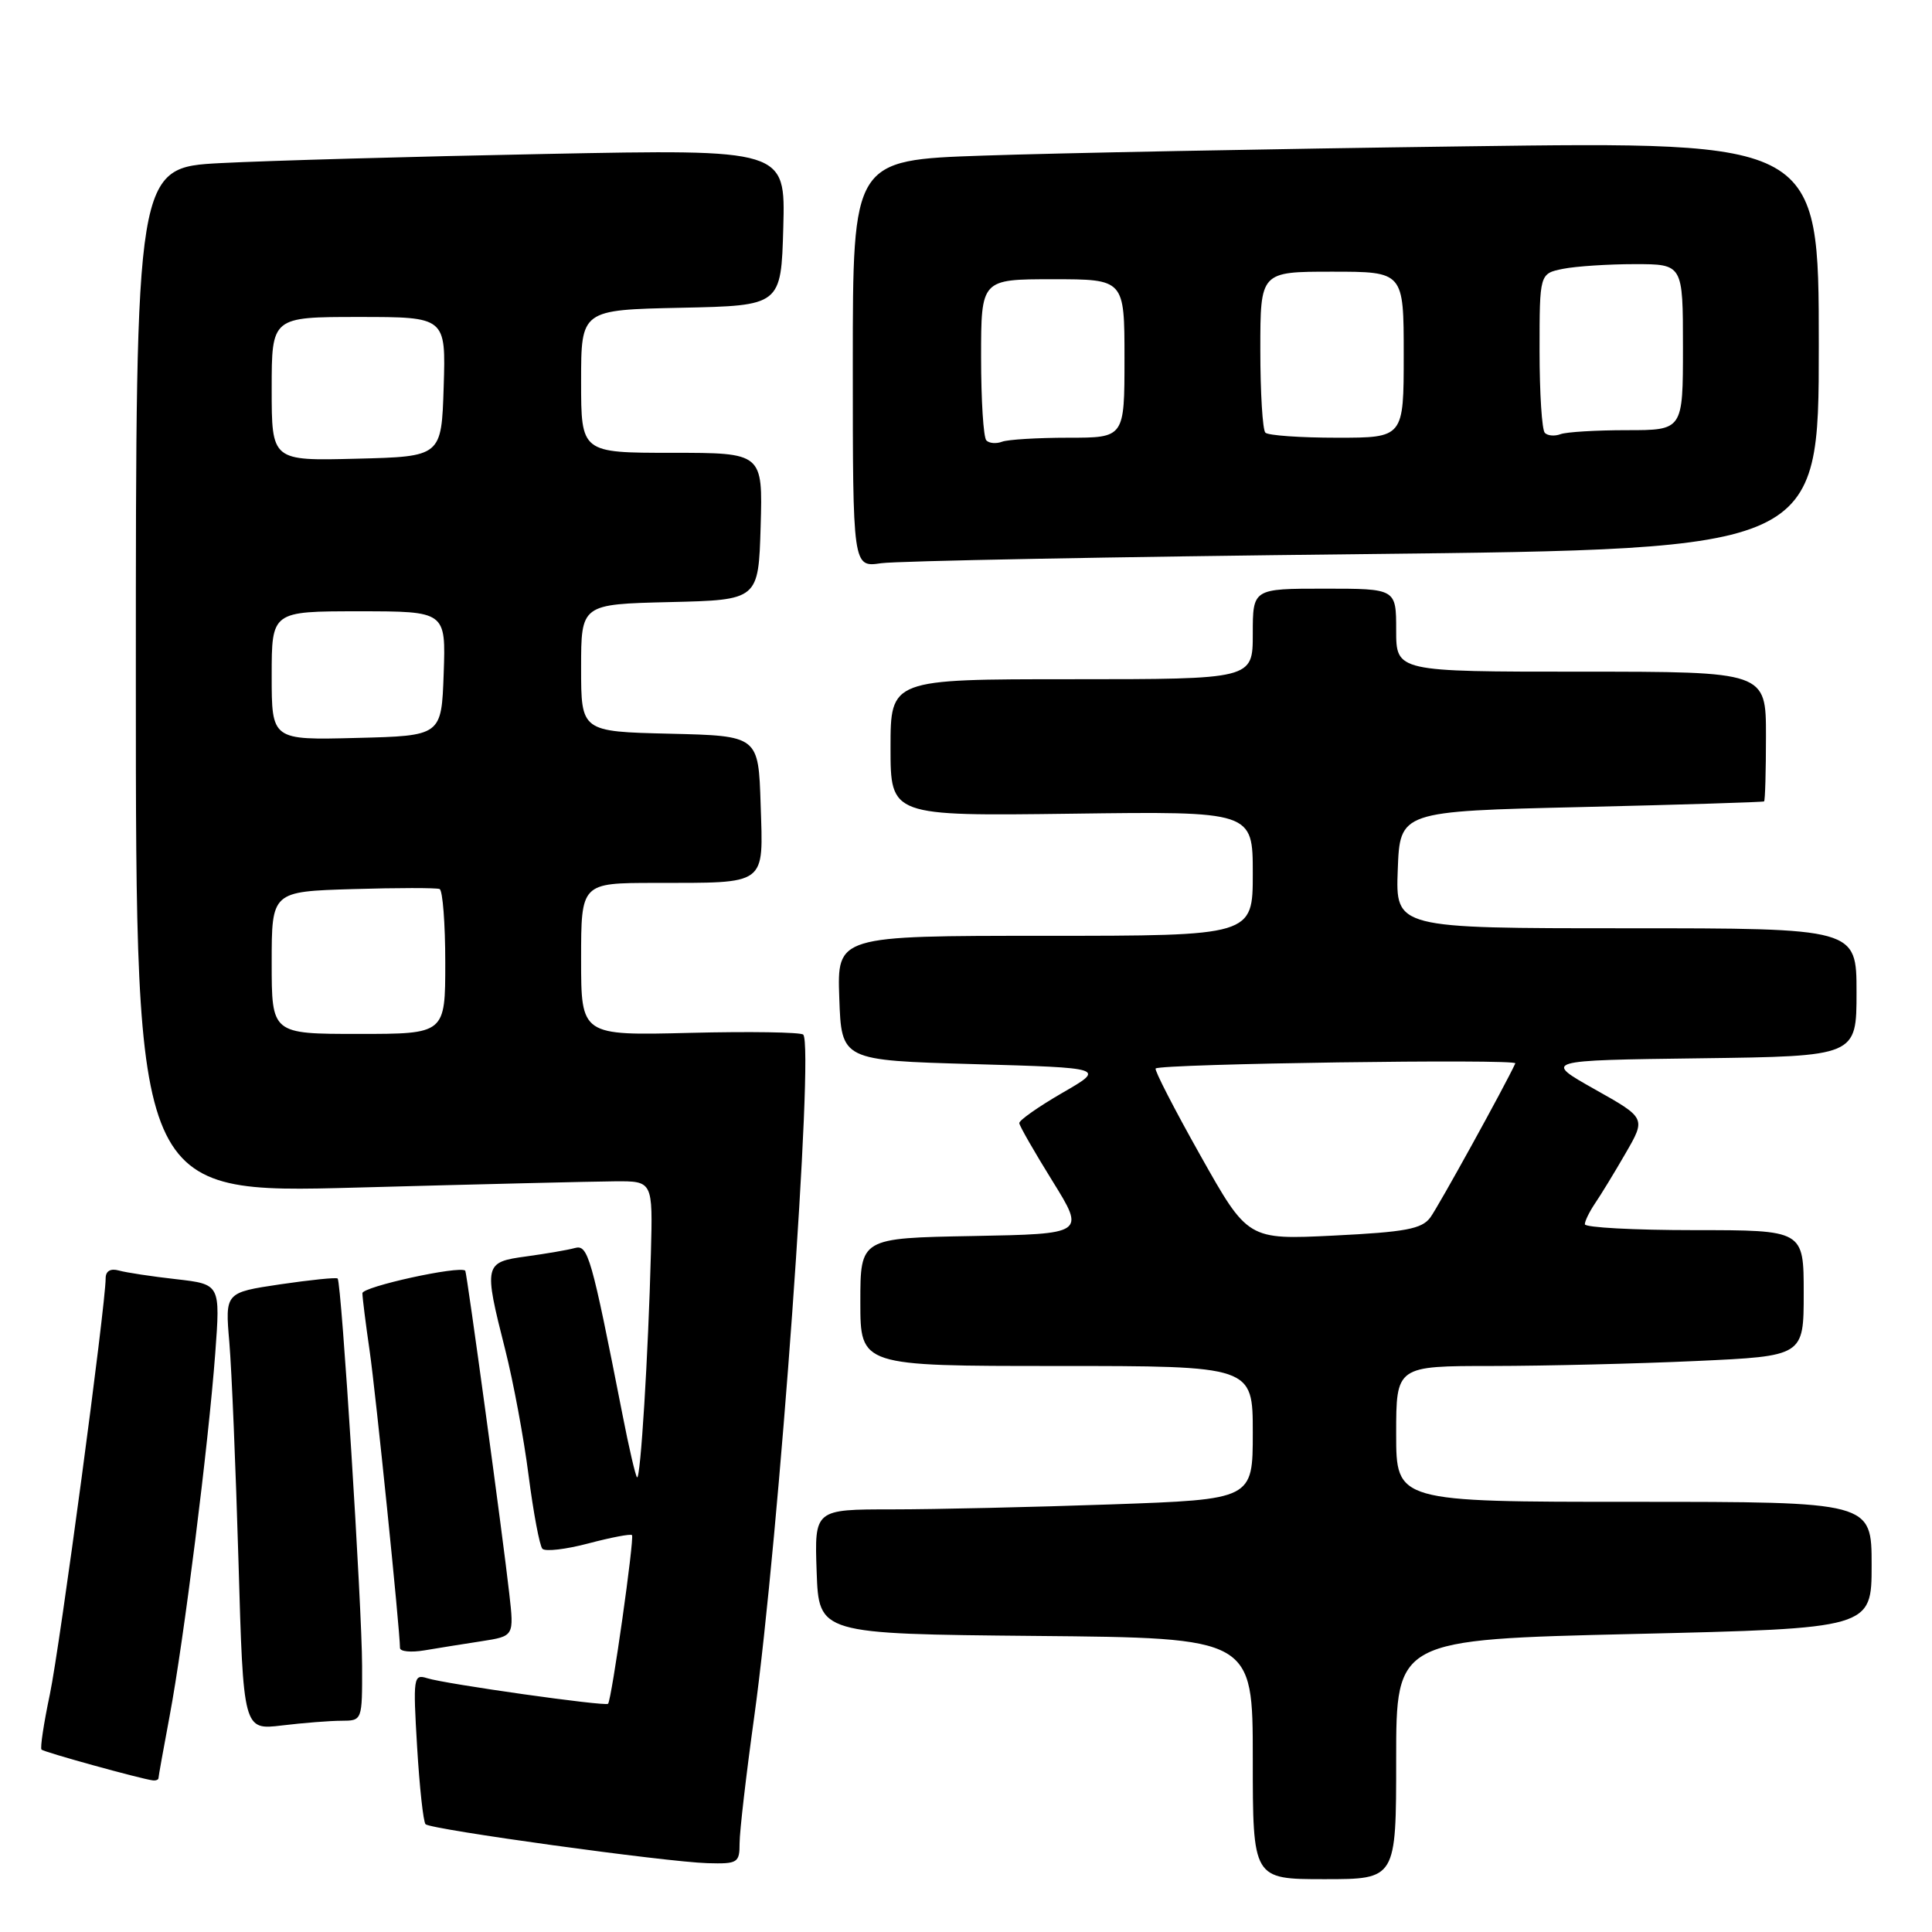 <?xml version="1.0" encoding="UTF-8" standalone="no"?>
<!DOCTYPE svg PUBLIC "-//W3C//DTD SVG 1.1//EN" "http://www.w3.org/Graphics/SVG/1.1/DTD/svg11.dtd" >
<svg xmlns="http://www.w3.org/2000/svg" xmlns:xlink="http://www.w3.org/1999/xlink" version="1.1" viewBox="0 0 256 256">
 <g >
 <path fill="currentColor"
d=" M 185.00 233.12 C 185.00 217.25 185.00 217.25 216.50 216.51 C 248.00 215.77 248.00 215.77 248.00 207.38 C 248.00 199.00 248.00 199.00 216.50 199.00 C 185.00 199.00 185.00 199.00 185.00 190.00 C 185.00 181.00 185.00 181.00 197.75 181.00 C 204.76 180.99 216.91 180.70 224.75 180.34 C 239.00 179.69 239.00 179.69 239.00 171.34 C 239.00 163.00 239.00 163.00 224.50 163.00 C 216.53 163.00 210.00 162.65 210.00 162.22 C 210.00 161.79 210.61 160.56 211.34 159.47 C 212.08 158.39 213.91 155.40 215.39 152.83 C 218.10 148.15 218.10 148.15 211.30 144.33 C 204.50 140.50 204.50 140.50 225.25 140.23 C 246.00 139.96 246.00 139.96 246.00 131.48 C 246.00 123.00 246.00 123.00 215.46 123.00 C 184.92 123.00 184.92 123.00 185.21 115.25 C 185.50 107.50 185.50 107.50 209.50 106.94 C 222.70 106.63 233.61 106.29 233.75 106.19 C 233.89 106.08 234.00 102.17 234.00 97.50 C 234.00 89.00 234.00 89.00 209.50 89.00 C 185.00 89.00 185.00 89.00 185.00 83.50 C 185.00 78.00 185.00 78.00 175.50 78.00 C 166.00 78.00 166.00 78.00 166.00 84.00 C 166.00 90.00 166.00 90.00 142.00 90.00 C 118.00 90.00 118.00 90.00 118.00 99.07 C 118.00 108.13 118.00 108.13 142.00 107.82 C 166.00 107.50 166.00 107.50 166.00 115.75 C 166.00 124.00 166.00 124.00 138.46 124.00 C 110.92 124.00 110.92 124.00 111.21 132.25 C 111.50 140.50 111.50 140.50 129.00 141.00 C 146.50 141.50 146.50 141.50 140.75 144.82 C 137.59 146.65 135.03 148.45 135.06 148.82 C 135.09 149.20 137.07 152.65 139.46 156.50 C 143.80 163.50 143.80 163.50 128.90 163.78 C 114.00 164.05 114.00 164.05 114.00 172.53 C 114.00 181.00 114.00 181.00 140.00 181.00 C 166.00 181.00 166.00 181.00 166.00 189.84 C 166.00 198.68 166.00 198.68 147.25 199.34 C 136.94 199.70 123.87 200.00 118.21 200.00 C 107.92 200.00 107.92 200.00 108.21 208.25 C 108.50 216.50 108.50 216.50 137.25 216.77 C 166.00 217.03 166.00 217.03 166.00 233.02 C 166.00 249.00 166.00 249.00 175.50 249.00 C 185.00 249.00 185.00 249.00 185.00 233.12 Z  M 98.00 244.22 C 98.00 242.70 98.87 235.16 99.94 227.47 C 103.24 203.65 107.91 138.58 106.43 137.09 C 106.10 136.77 99.34 136.66 91.42 136.86 C 77.00 137.22 77.00 137.22 77.00 127.11 C 77.00 117.00 77.00 117.00 86.75 116.99 C 101.78 116.97 101.13 117.45 100.79 106.62 C 100.50 97.50 100.50 97.50 88.75 97.22 C 77.00 96.94 77.00 96.94 77.00 88.50 C 77.00 80.06 77.00 80.06 88.75 79.78 C 100.50 79.50 100.50 79.50 100.79 69.75 C 101.07 60.00 101.07 60.00 89.04 60.00 C 77.00 60.00 77.00 60.00 77.00 50.53 C 77.00 41.06 77.00 41.06 90.25 40.78 C 103.50 40.50 103.50 40.50 103.79 30.13 C 104.07 19.77 104.07 19.77 72.29 20.40 C 54.80 20.74 35.44 21.29 29.25 21.61 C 18.00 22.20 18.00 22.20 18.00 90.17 C 18.00 158.15 18.00 158.15 47.25 157.36 C 63.34 156.92 78.75 156.55 81.50 156.53 C 86.50 156.50 86.50 156.50 86.25 166.00 C 85.90 179.52 84.87 196.20 84.41 195.75 C 84.20 195.54 83.33 191.79 82.48 187.43 C 78.35 166.41 77.92 164.89 76.17 165.37 C 75.25 165.63 72.36 166.12 69.75 166.48 C 64.14 167.24 64.07 167.51 66.94 178.83 C 68.01 183.05 69.41 190.55 70.04 195.50 C 70.68 200.45 71.50 204.82 71.87 205.22 C 72.24 205.62 74.99 205.30 77.97 204.51 C 80.96 203.72 83.56 203.22 83.74 203.41 C 84.09 203.76 81.04 225.29 80.57 225.76 C 80.20 226.13 59.01 223.14 56.60 222.37 C 54.79 221.80 54.72 222.24 55.27 231.48 C 55.59 236.82 56.09 241.43 56.39 241.72 C 57.09 242.42 88.22 246.72 93.75 246.88 C 97.76 246.99 98.00 246.84 98.00 244.22 Z  M 21.00 235.61 C 21.00 235.40 21.67 231.68 22.48 227.36 C 24.34 217.49 27.62 191.41 28.52 179.33 C 29.20 170.17 29.20 170.17 23.35 169.50 C 20.13 169.14 16.71 168.62 15.75 168.35 C 14.65 168.04 14.00 168.42 14.00 169.37 C 14.00 172.95 7.94 218.15 6.61 224.49 C 5.80 228.33 5.30 231.64 5.50 231.83 C 5.83 232.17 18.69 235.72 20.25 235.91 C 20.66 235.96 21.00 235.82 21.00 235.61 Z  M 45.25 228.01 C 48.00 228.00 48.00 227.99 47.98 220.75 C 47.97 212.92 45.25 169.92 44.74 169.41 C 44.57 169.24 41.15 169.59 37.13 170.18 C 29.82 171.27 29.82 171.27 30.39 177.88 C 30.70 181.52 31.24 194.57 31.60 206.87 C 32.24 229.25 32.24 229.25 37.37 228.63 C 40.19 228.29 43.74 228.01 45.25 228.01 Z  M 63.81 217.47 C 68.12 216.80 68.12 216.80 67.48 211.15 C 66.66 203.79 61.85 168.54 61.65 168.37 C 60.84 167.68 48.00 170.50 48.02 171.36 C 48.03 171.99 48.46 175.43 48.98 179.00 C 49.79 184.61 52.99 215.92 53.00 218.36 C 53.00 218.84 54.46 218.98 56.25 218.68 C 58.04 218.38 61.44 217.83 63.81 217.47 Z  M 180.75 73.42 C 241.00 72.76 241.00 72.76 241.00 45.76 C 241.00 18.76 241.00 18.76 194.25 19.39 C 168.54 19.73 139.74 20.29 130.25 20.62 C 113.00 21.21 113.00 21.21 113.00 48.20 C 113.00 75.18 113.00 75.18 116.75 74.63 C 118.81 74.33 147.61 73.78 180.75 73.42 Z  M 159.05 153.09 C 155.59 146.94 152.93 141.76 153.13 141.58 C 153.84 140.95 201.07 140.28 200.79 140.90 C 199.43 143.86 190.58 159.90 189.52 161.33 C 188.39 162.85 186.23 163.25 176.75 163.72 C 165.34 164.28 165.34 164.28 159.05 153.09 Z  M 36.00 127.56 C 36.00 118.13 36.00 118.13 46.75 117.81 C 52.66 117.63 57.84 117.63 58.25 117.80 C 58.66 117.98 59.00 122.37 59.00 127.56 C 59.00 137.00 59.00 137.00 47.50 137.00 C 36.00 137.00 36.00 137.00 36.00 127.56 Z  M 36.00 89.53 C 36.00 81.00 36.00 81.00 47.54 81.00 C 59.08 81.00 59.08 81.00 58.79 89.25 C 58.50 97.50 58.50 97.50 47.25 97.78 C 36.00 98.07 36.00 98.07 36.00 89.53 Z  M 36.00 51.53 C 36.00 42.00 36.00 42.00 47.54 42.00 C 59.08 42.00 59.08 42.00 58.79 51.25 C 58.50 60.50 58.50 60.50 47.25 60.78 C 36.00 61.07 36.00 61.07 36.00 51.53 Z  M 130.70 58.36 C 130.31 57.98 130.00 53.02 130.00 47.33 C 130.00 37.00 130.00 37.00 139.50 37.00 C 149.00 37.00 149.00 37.00 149.00 47.50 C 149.00 58.00 149.00 58.00 141.58 58.00 C 137.50 58.00 133.54 58.24 132.78 58.53 C 132.02 58.82 131.08 58.75 130.70 58.36 Z  M 167.67 57.33 C 167.30 56.97 167.00 52.02 167.00 46.33 C 167.00 36.00 167.00 36.00 176.50 36.00 C 186.00 36.00 186.00 36.00 186.00 47.00 C 186.00 58.00 186.00 58.00 177.17 58.00 C 172.31 58.00 168.03 57.70 167.67 57.33 Z  M 204.70 57.36 C 204.31 56.98 204.00 52.07 204.00 46.46 C 204.00 36.25 204.00 36.25 207.12 35.62 C 208.84 35.28 213.12 35.00 216.62 35.00 C 223.00 35.00 223.00 35.00 223.00 46.00 C 223.00 57.00 223.00 57.00 215.58 57.00 C 211.50 57.00 207.54 57.24 206.78 57.53 C 206.02 57.82 205.08 57.75 204.70 57.36 Z "/>
</g>
</svg>